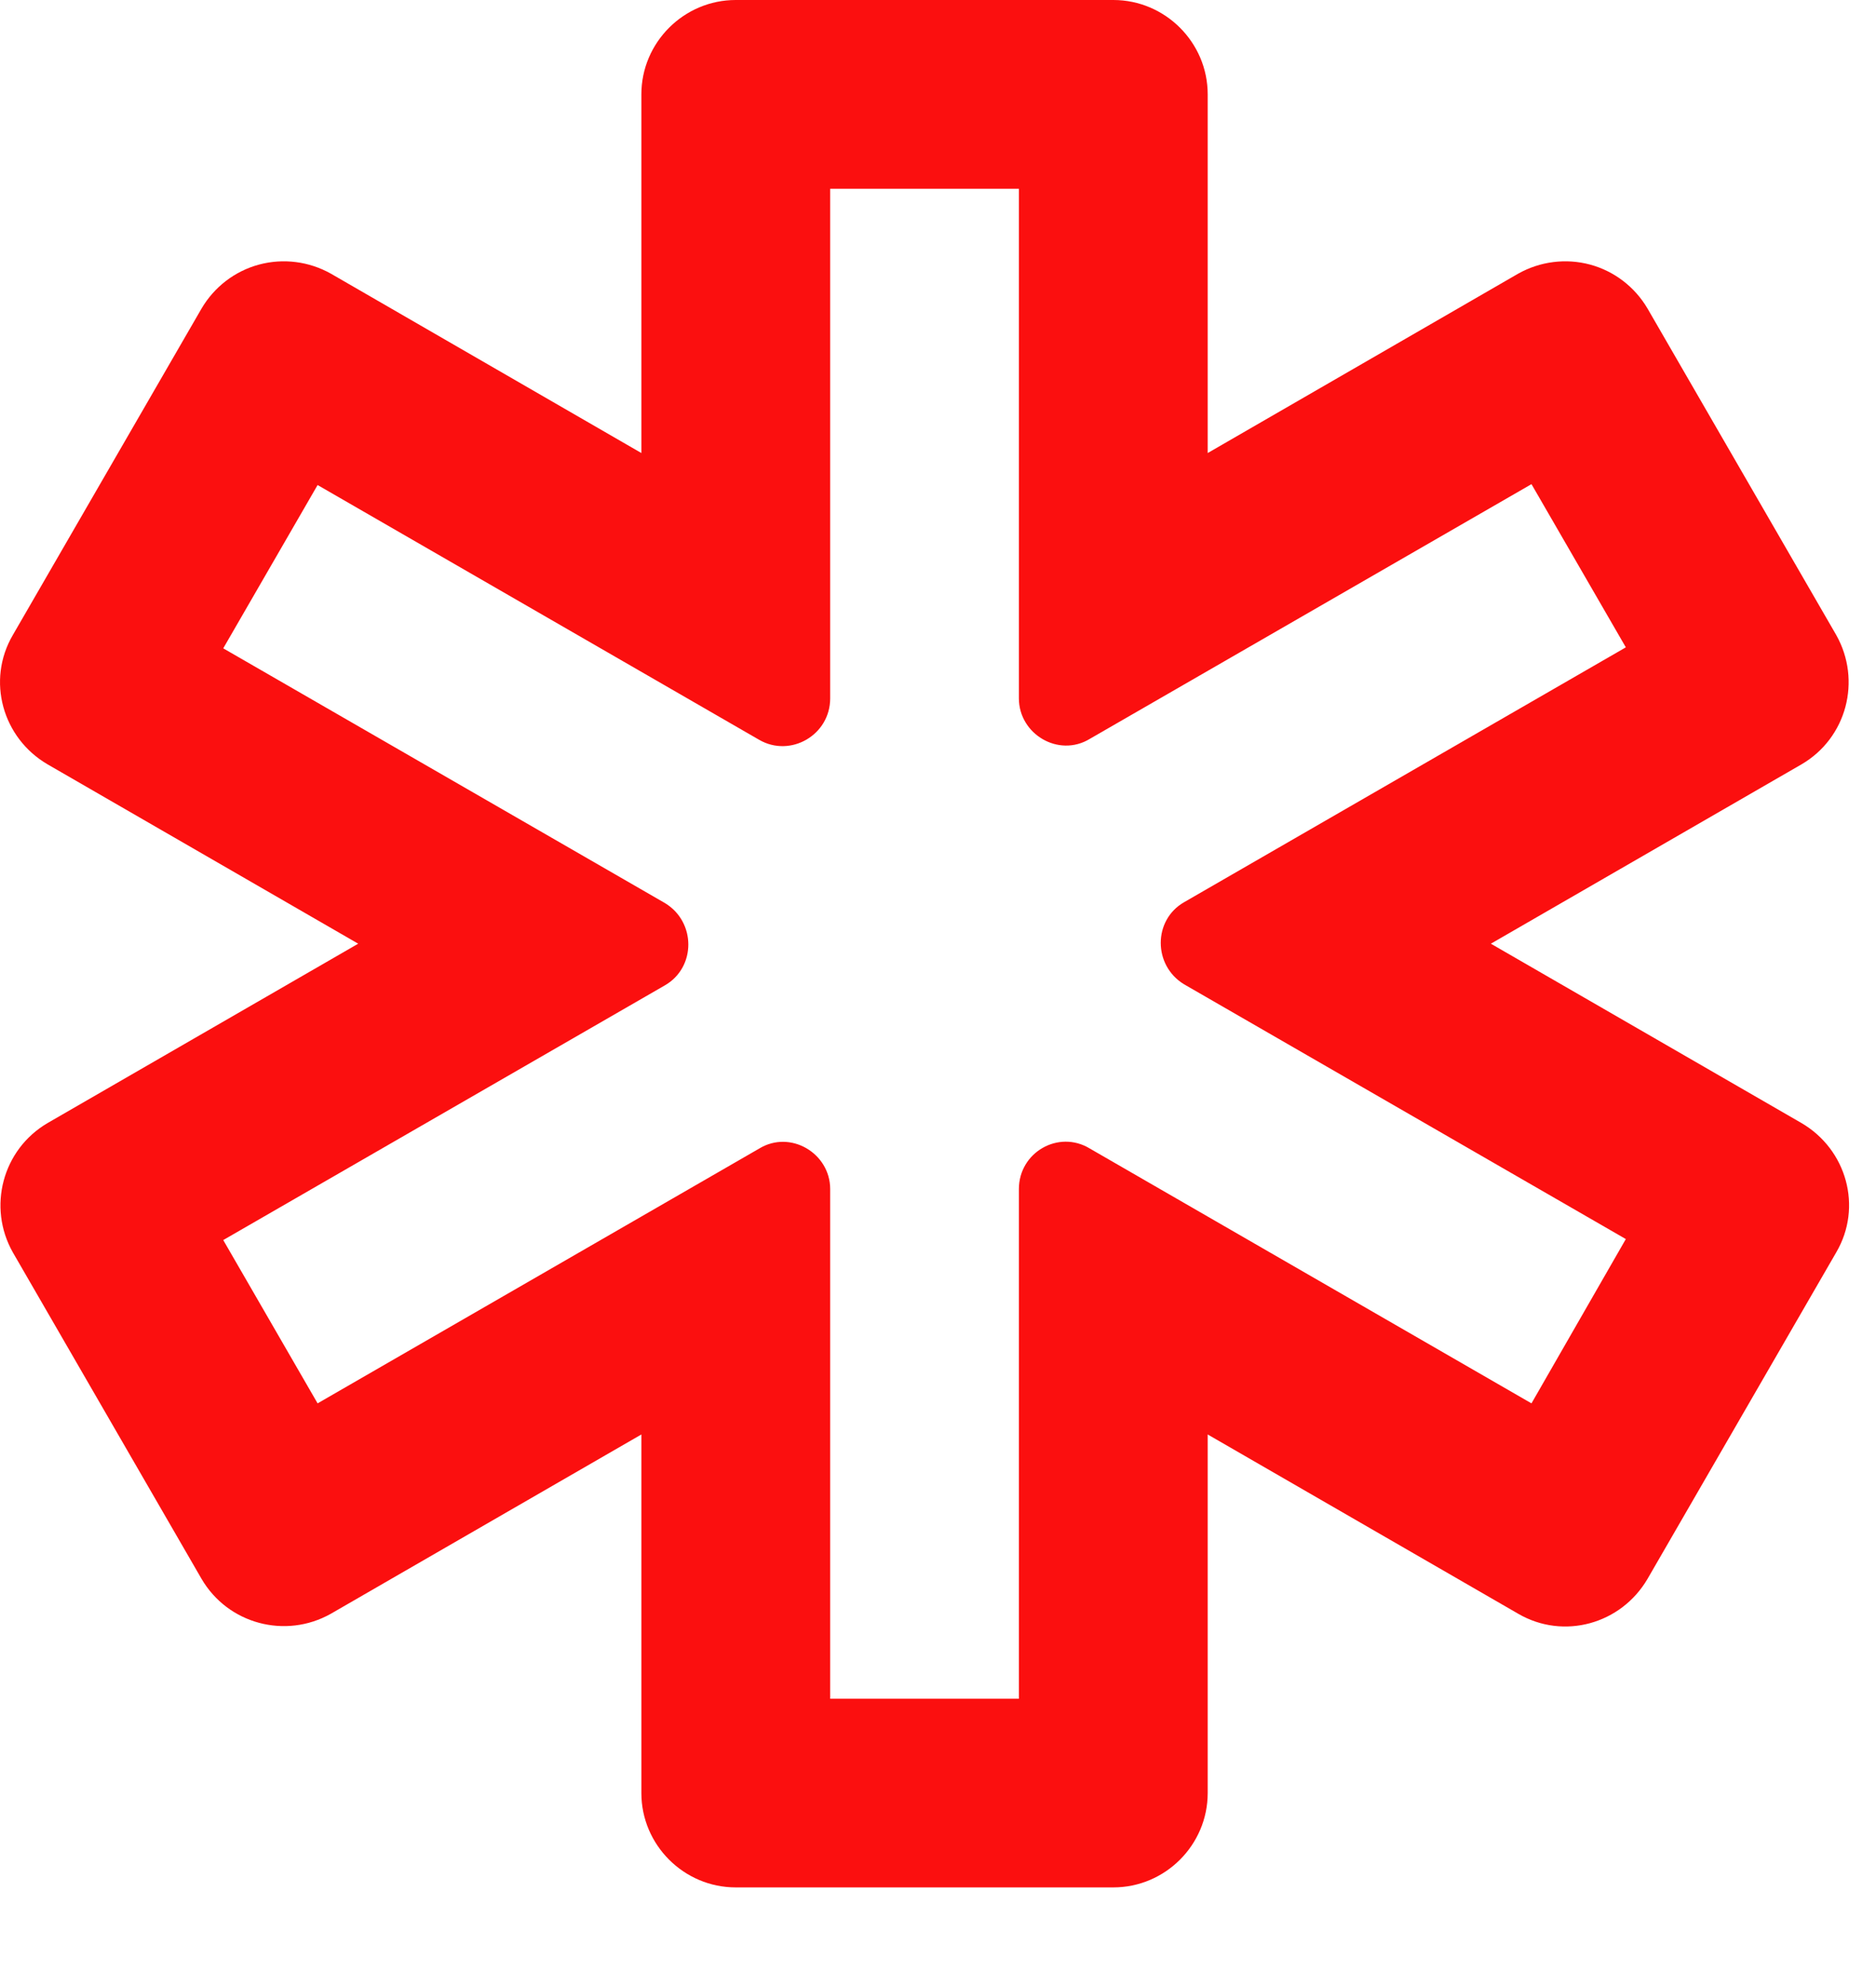 <svg width="17" height="18" viewBox="0 0 17 18" fill="none" xmlns="http://www.w3.org/2000/svg">
<path d="M16.324 10.178L13.51 8.553L16.324 6.928C16.735 6.689 16.871 6.167 16.64 5.756L14.93 2.797C14.815 2.601 14.628 2.457 14.409 2.398C14.19 2.339 13.956 2.369 13.758 2.48L10.944 4.106V0.855C10.944 0.385 10.559 0 10.089 0H6.667C6.197 0 5.812 0.385 5.812 0.855V4.106L2.998 2.48C2.8 2.369 2.567 2.339 2.347 2.398C2.128 2.457 1.941 2.601 1.826 2.797L0.116 5.756C-0.124 6.167 0.022 6.689 0.432 6.928L3.246 8.553L0.432 10.178C0.022 10.418 -0.115 10.94 0.116 11.35L1.826 14.309C2.066 14.72 2.588 14.857 2.998 14.626L5.812 13.001V16.251C5.812 16.721 6.197 17.106 6.667 17.106H10.089C10.559 17.106 10.944 16.721 10.944 16.251V13.001L13.758 14.626C14.169 14.865 14.69 14.72 14.93 14.309L16.64 11.35C16.88 10.94 16.735 10.418 16.324 10.178ZM13.878 12.719L9.875 10.409C9.593 10.238 9.233 10.443 9.233 10.777V15.396H7.523V10.777C7.523 10.452 7.163 10.238 6.881 10.409L2.878 12.719L2.023 11.239L6.026 8.93C6.308 8.767 6.308 8.356 6.026 8.185L2.023 5.876L2.878 4.396L6.881 6.706C7.163 6.868 7.523 6.663 7.523 6.329V1.711H9.233V6.329C9.233 6.654 9.593 6.868 9.875 6.697L13.878 4.388L14.733 5.867L10.73 8.177C10.448 8.339 10.448 8.75 10.73 8.921L14.733 11.23L13.878 12.719Z" fill="#FB0F0F"/>
</svg>
